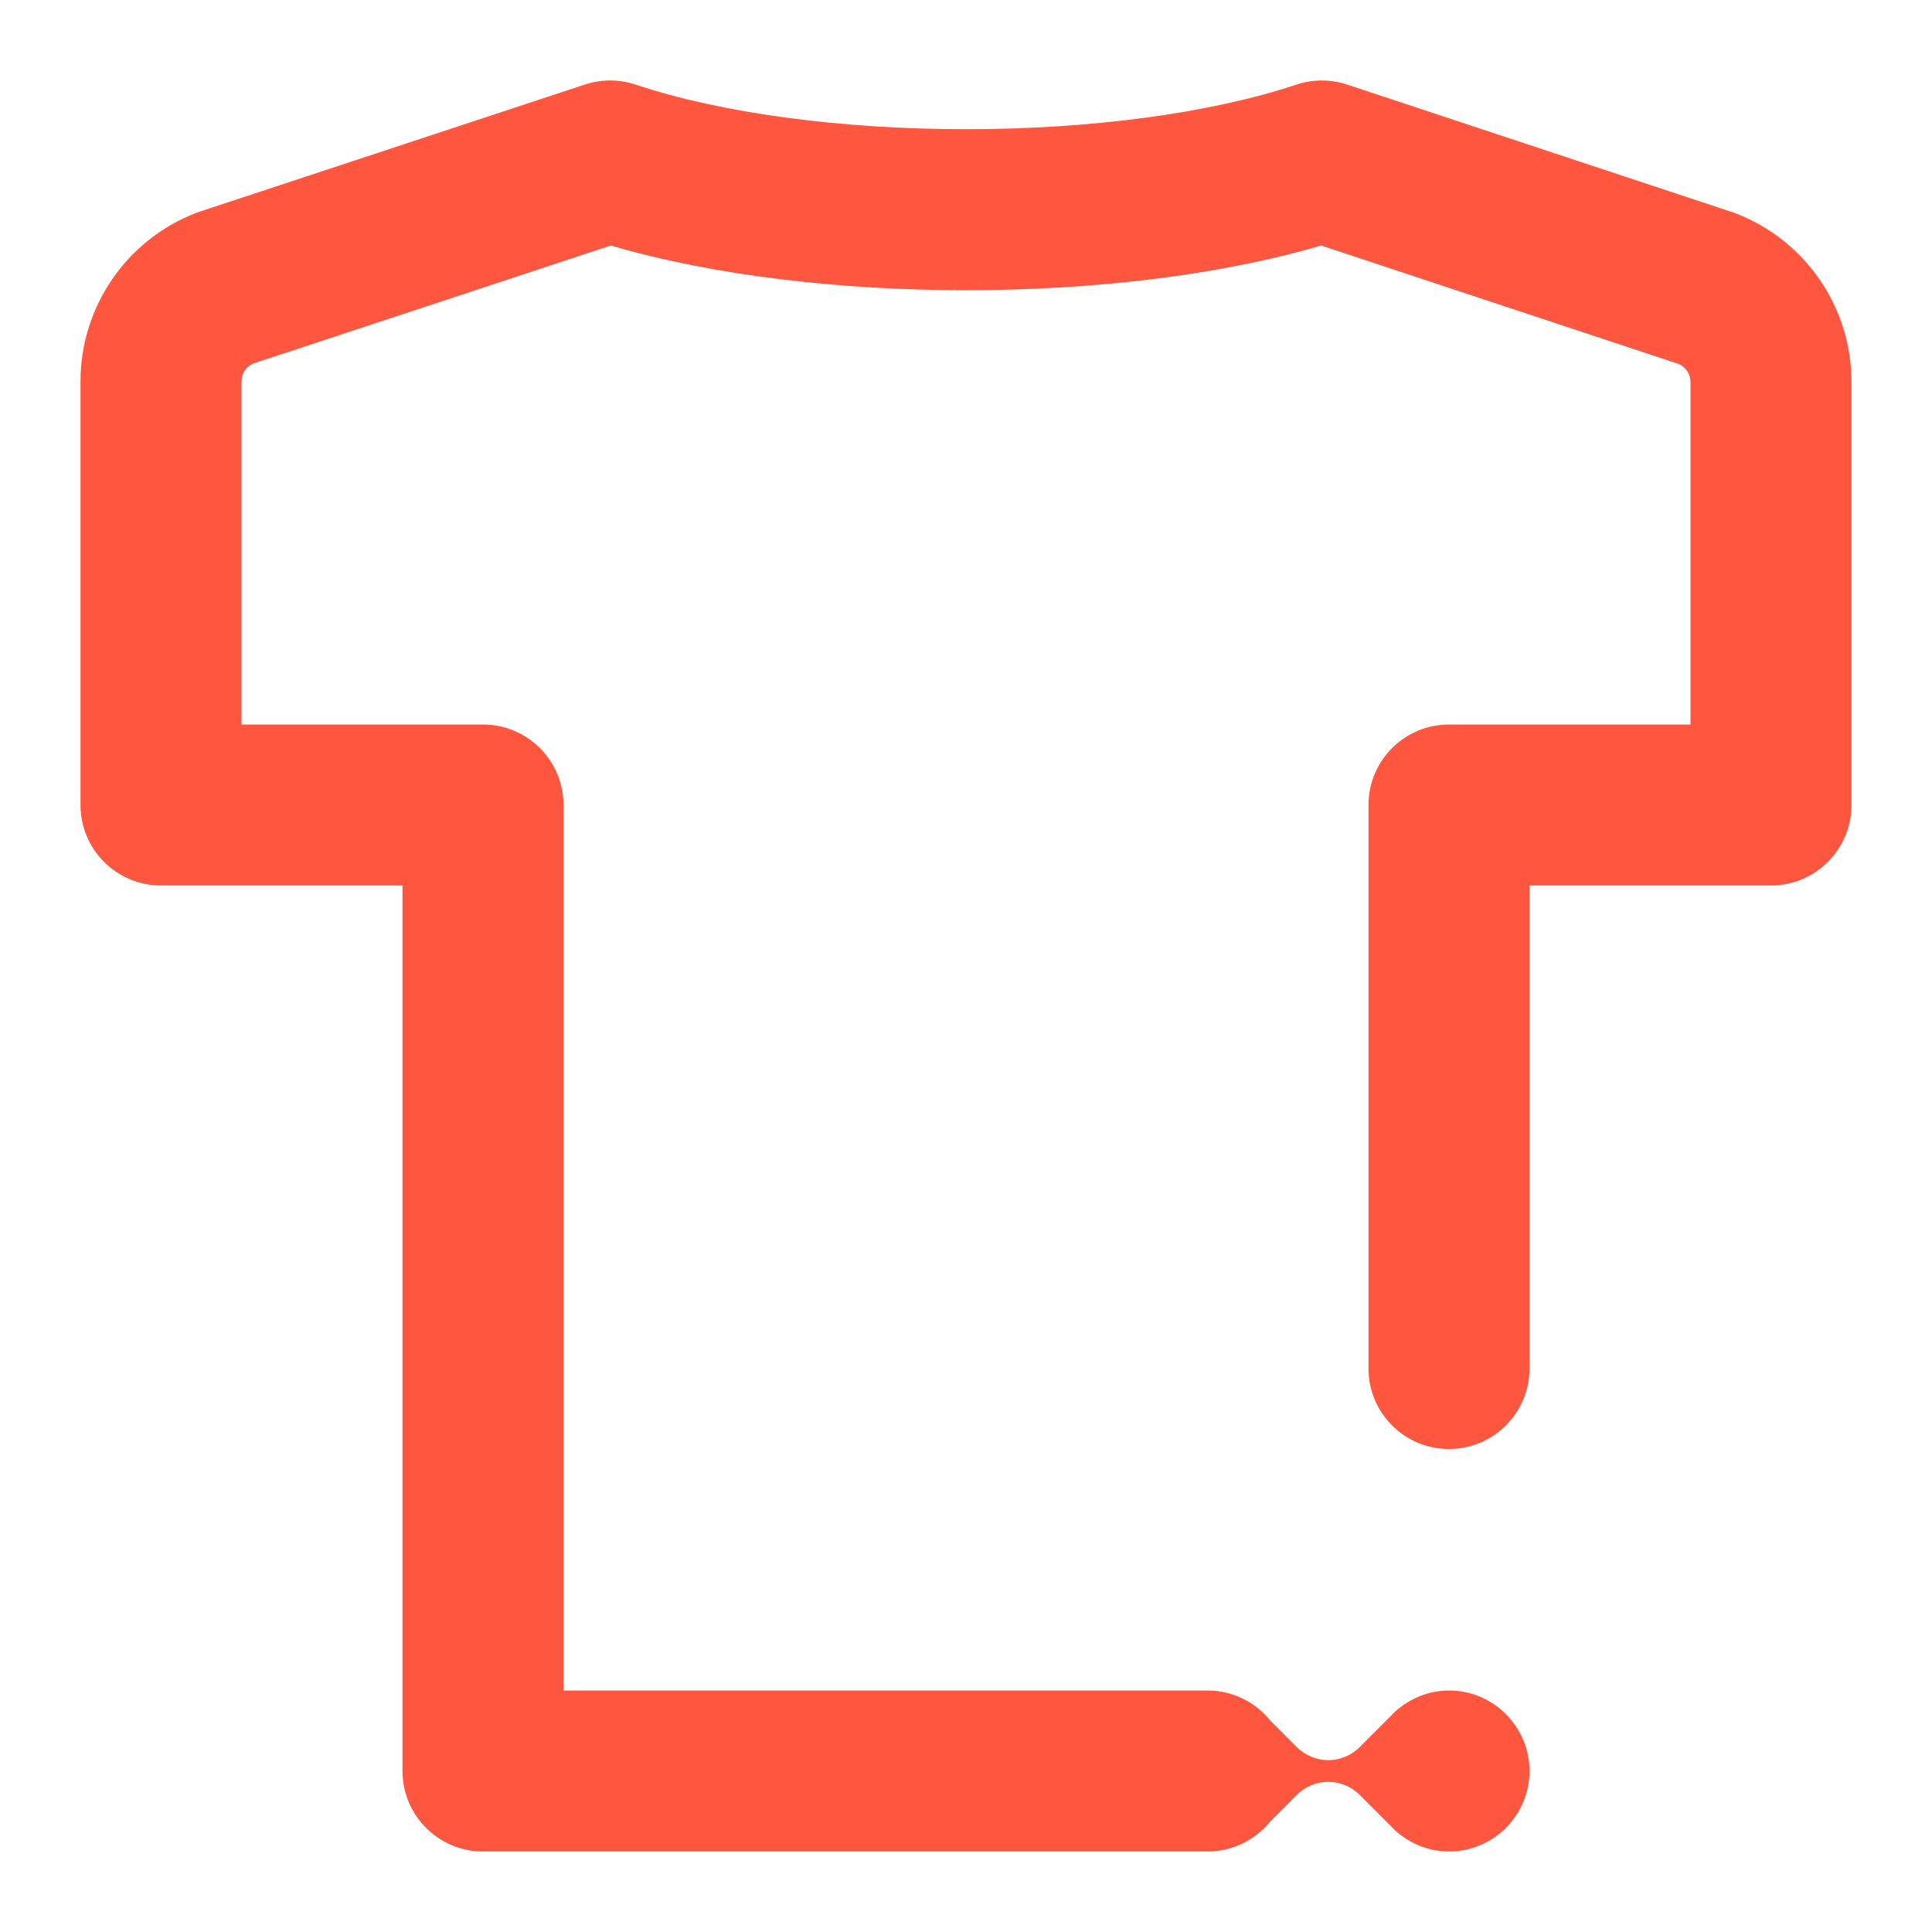 <svg width="24" height="24" viewBox="0 0 24 24" fill="none" xmlns="http://www.w3.org/2000/svg">
<path d="M16.736 1.051C16.531 0.983 16.309 0.983 16.105 1.051C15.029 1.41 13.538 1.605 12 1.605C10.462 1.605 8.971 1.41 7.895 1.051C7.691 0.983 7.47 0.983 7.266 1.05L2.484 2.628C2.469 2.633 2.454 2.639 2.439 2.644C1.572 2.977 1 3.81 1 4.739V10C1 10.552 1.448 11 2 11H5V22C5 22.552 5.448 23 6 23H15C15.314 23 15.594 22.855 15.778 22.629L16.106 22.3C16.325 22.08 16.675 22.08 16.894 22.3L17.333 22.74C17.513 22.9 17.742 23 18.002 23C18.551 23 19 22.55 19 22C19 21.45 18.551 21 18.002 21C17.742 21 17.513 21.1 17.333 21.26L16.894 21.7C16.675 21.92 16.325 21.92 16.106 21.7L15.778 21.371C15.594 21.145 15.314 21 15 21H7V10C7 9.448 6.552 9 6 9H3V4.739C3 4.643 3.056 4.556 3.143 4.517L7.588 3.05C8.879 3.429 10.46 3.605 12 3.605C13.54 3.605 15.121 3.429 16.412 3.05L20.855 4.522C20.943 4.561 21 4.648 21 4.745V9H18C17.448 9 17 9.448 17 10V17C17 17.552 17.448 18 18 18C18.552 18 19 17.552 19 17V11H22C22.552 11 23 10.552 23 10V4.745C23 3.813 22.424 2.978 21.552 2.647C21.539 2.642 21.525 2.638 21.512 2.633L16.736 1.051Z" fill="#FF5640"/>
</svg>
